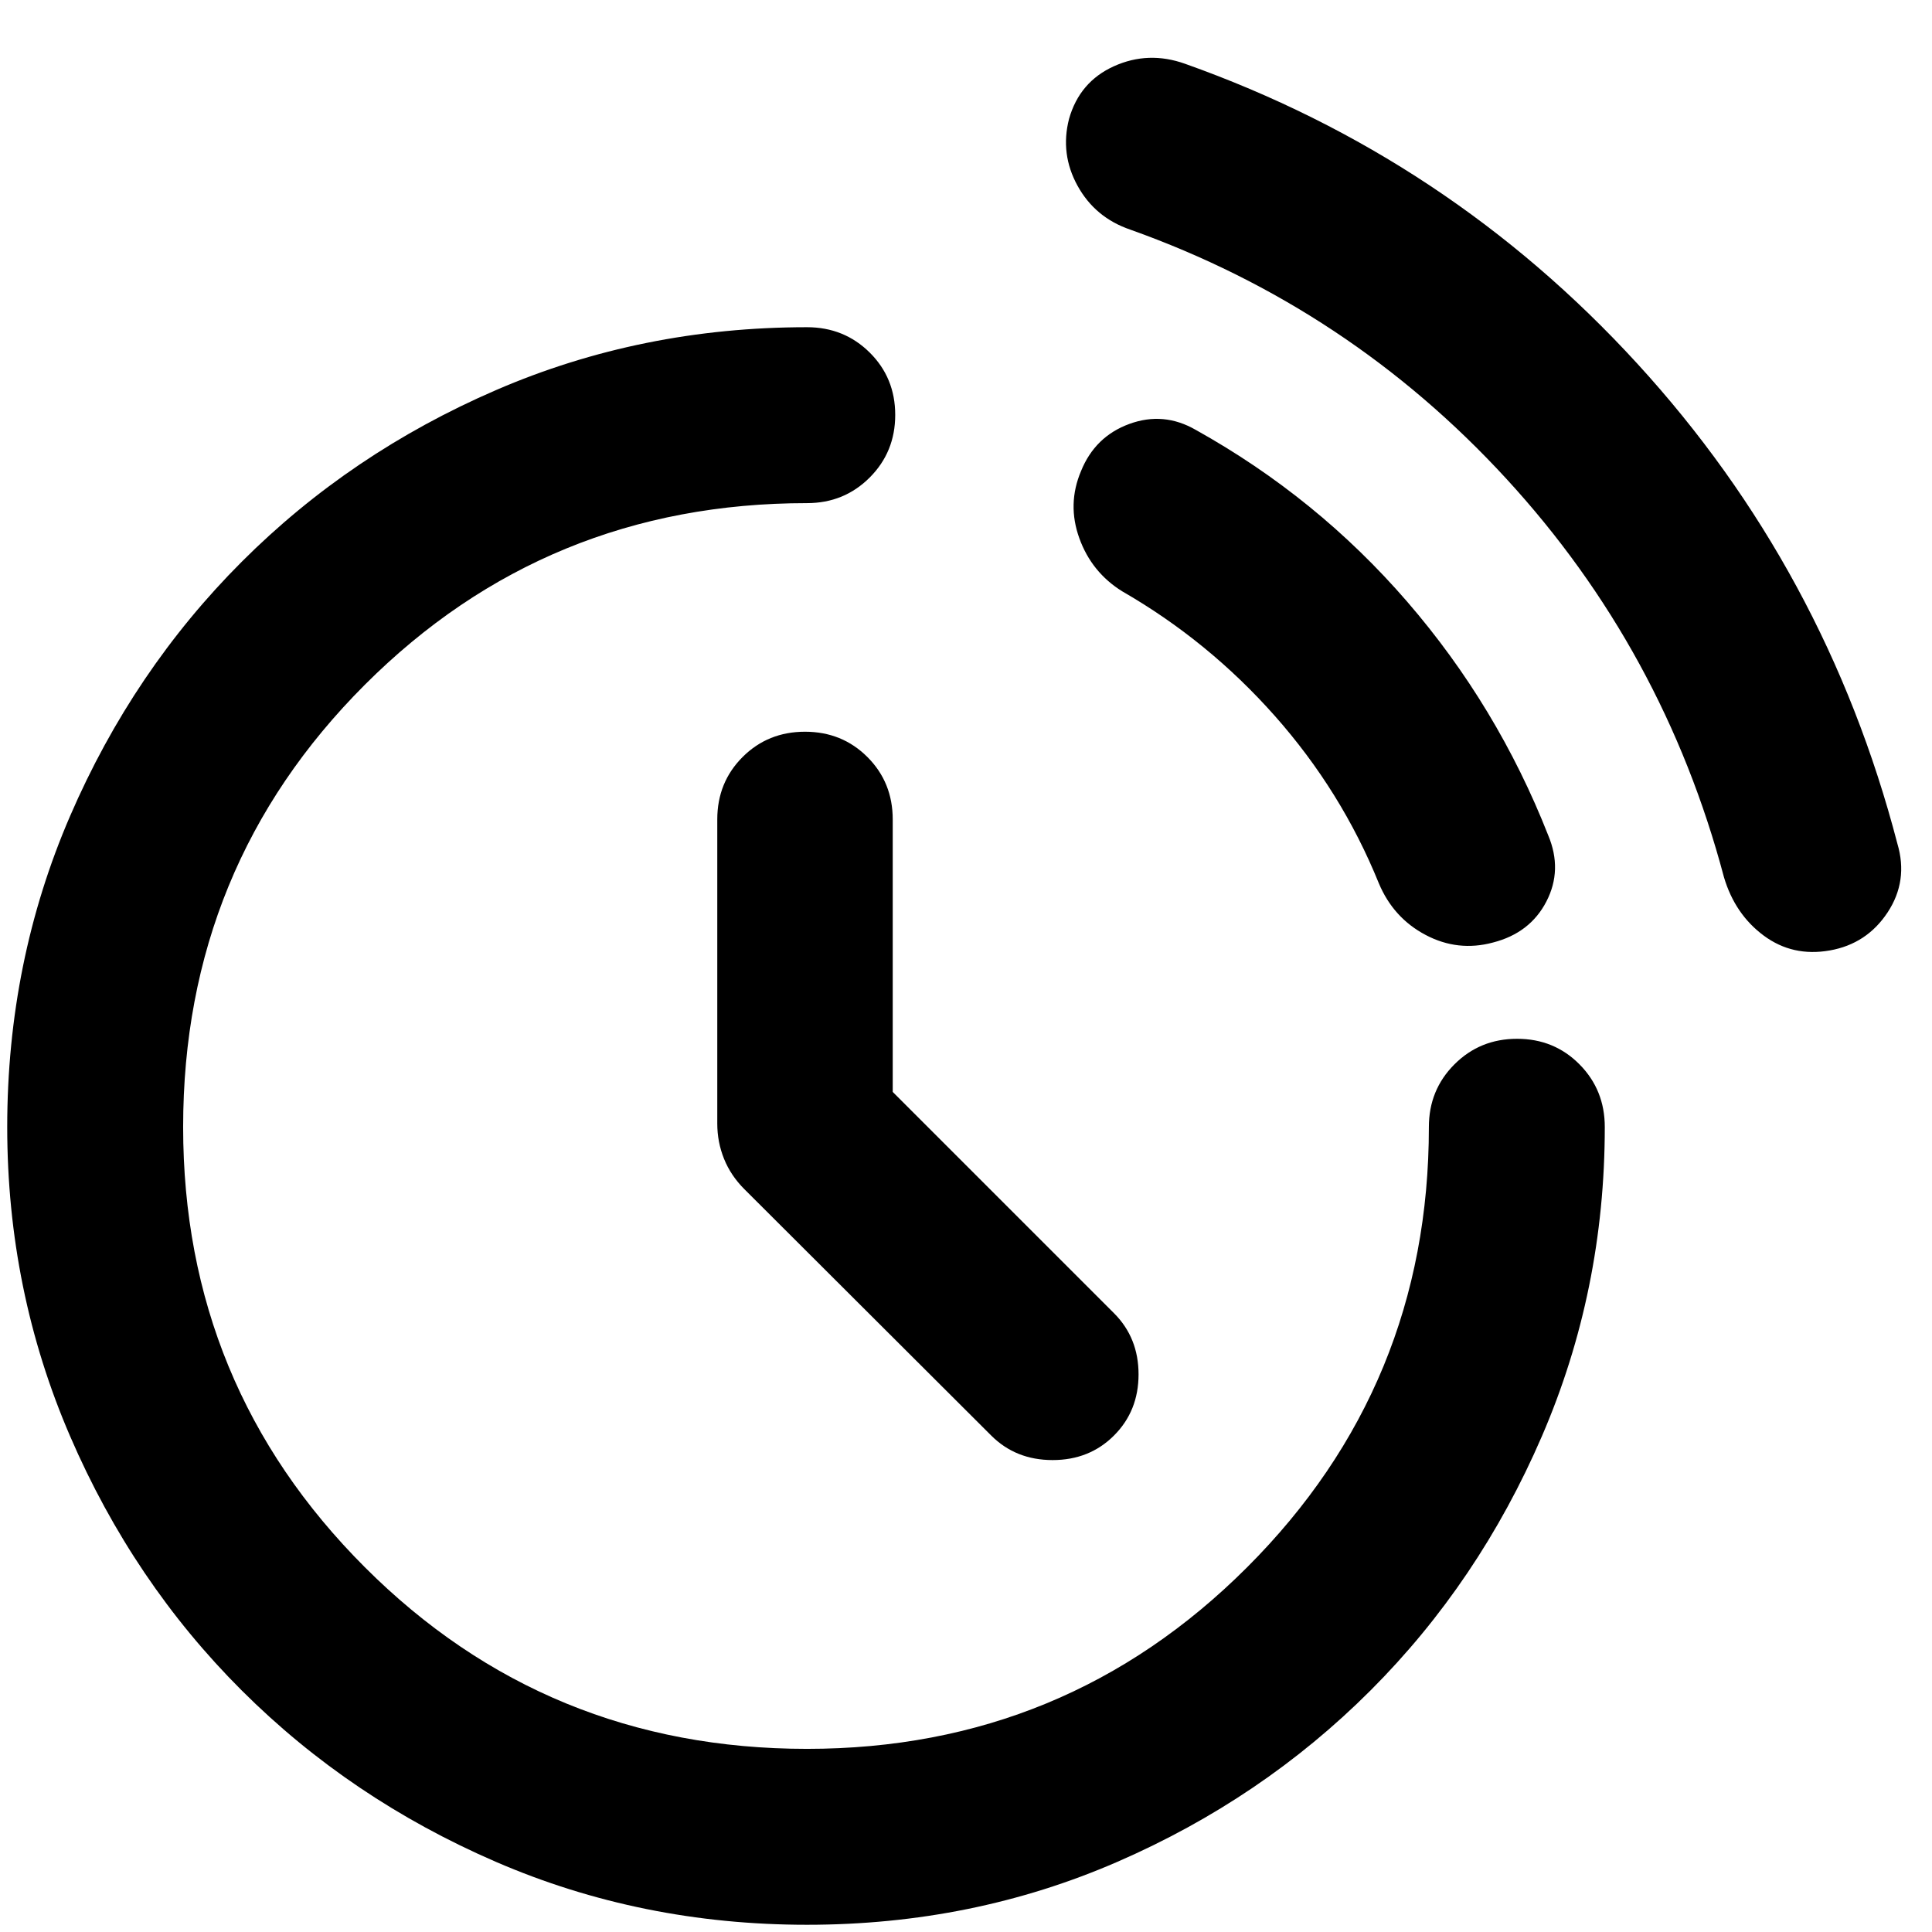 <svg xmlns="http://www.w3.org/2000/svg" height="24" viewBox="0 -960 960 960" width="24"><path d="M492.52-246.7 369.85-369.13q-6.72-6.72-10.08-15.05-3.36-8.34-3.36-17.54v-151.11q0-18.43 12.58-31.01 12.58-12.57 31.01-12.57t31.01 12.57q12.58 12.58 12.58 31.01v135.4l109.95 109.95q12.2 12.2 12.2 30.39 0 18.2-12.2 30.39-12.19 12.2-30.51 12.2-18.31 0-30.51-12.2Zm416.65-241.02q-18.43 3.24-32.75-7.36-14.31-10.59-19.79-29.03-30-112.98-108.15-198.01-78.15-85.03-186.89-123.79-17.44-5.96-26.16-21.77-8.71-15.82-4.23-33.25 5.23-18.44 22.31-26.16 17.08-7.71 35.27-1.24 130.89 46.48 224.72 148.95 93.83 102.47 129.3 238.6 5.48 18.43-4.85 34.13-10.34 15.69-28.78 18.93Zm-167.3-3.95q-17.44 4.71-33.49-3.76-16.05-8.48-23.25-25.68-18.57-45.78-51.64-83.12-33.08-37.33-75.86-61.94-15.2-9.44-21.31-26.37-6.12-16.94.83-33.37 6.96-17.2 24.01-23.44 17.06-6.24 33.01 2.96 60.26 33.56 105.06 85.38 44.79 51.81 70.07 116.08 7.2 17.19-.9 32.86-8.1 15.68-26.53 20.4ZM401-3.59q-82.28 0-154.57-31.26-72.28-31.26-126.3-85.16-54.02-53.9-85.28-126.31Q3.59-318.72 3.59-400q0-82.28 31.26-154.57 31.26-72.28 85.28-126.3 54.02-54.02 126.3-85.28 72.29-31.26 154.57-31.26 18.43 0 31.13 12.57 12.7 12.58 12.7 31.01 0 18.44-12.7 31.13Q419.43-710 401-710q-129.46 0-219.73 90.27Q91-529.46 91-400q0 128.46 90.27 218.73Q271.54-91 401-91q128.46 0 218.73-90.27Q710-271.54 710-400q0-18.43 12.7-31.13 12.69-12.7 31.13-12.7 18.43 0 31.01 12.7 12.57 12.7 12.57 31.13 0 81.28-31.26 153.68-31.26 72.41-85.16 126.31-53.9 53.9-125.81 85.16Q483.28-3.59 401-3.59Z"/></svg>
